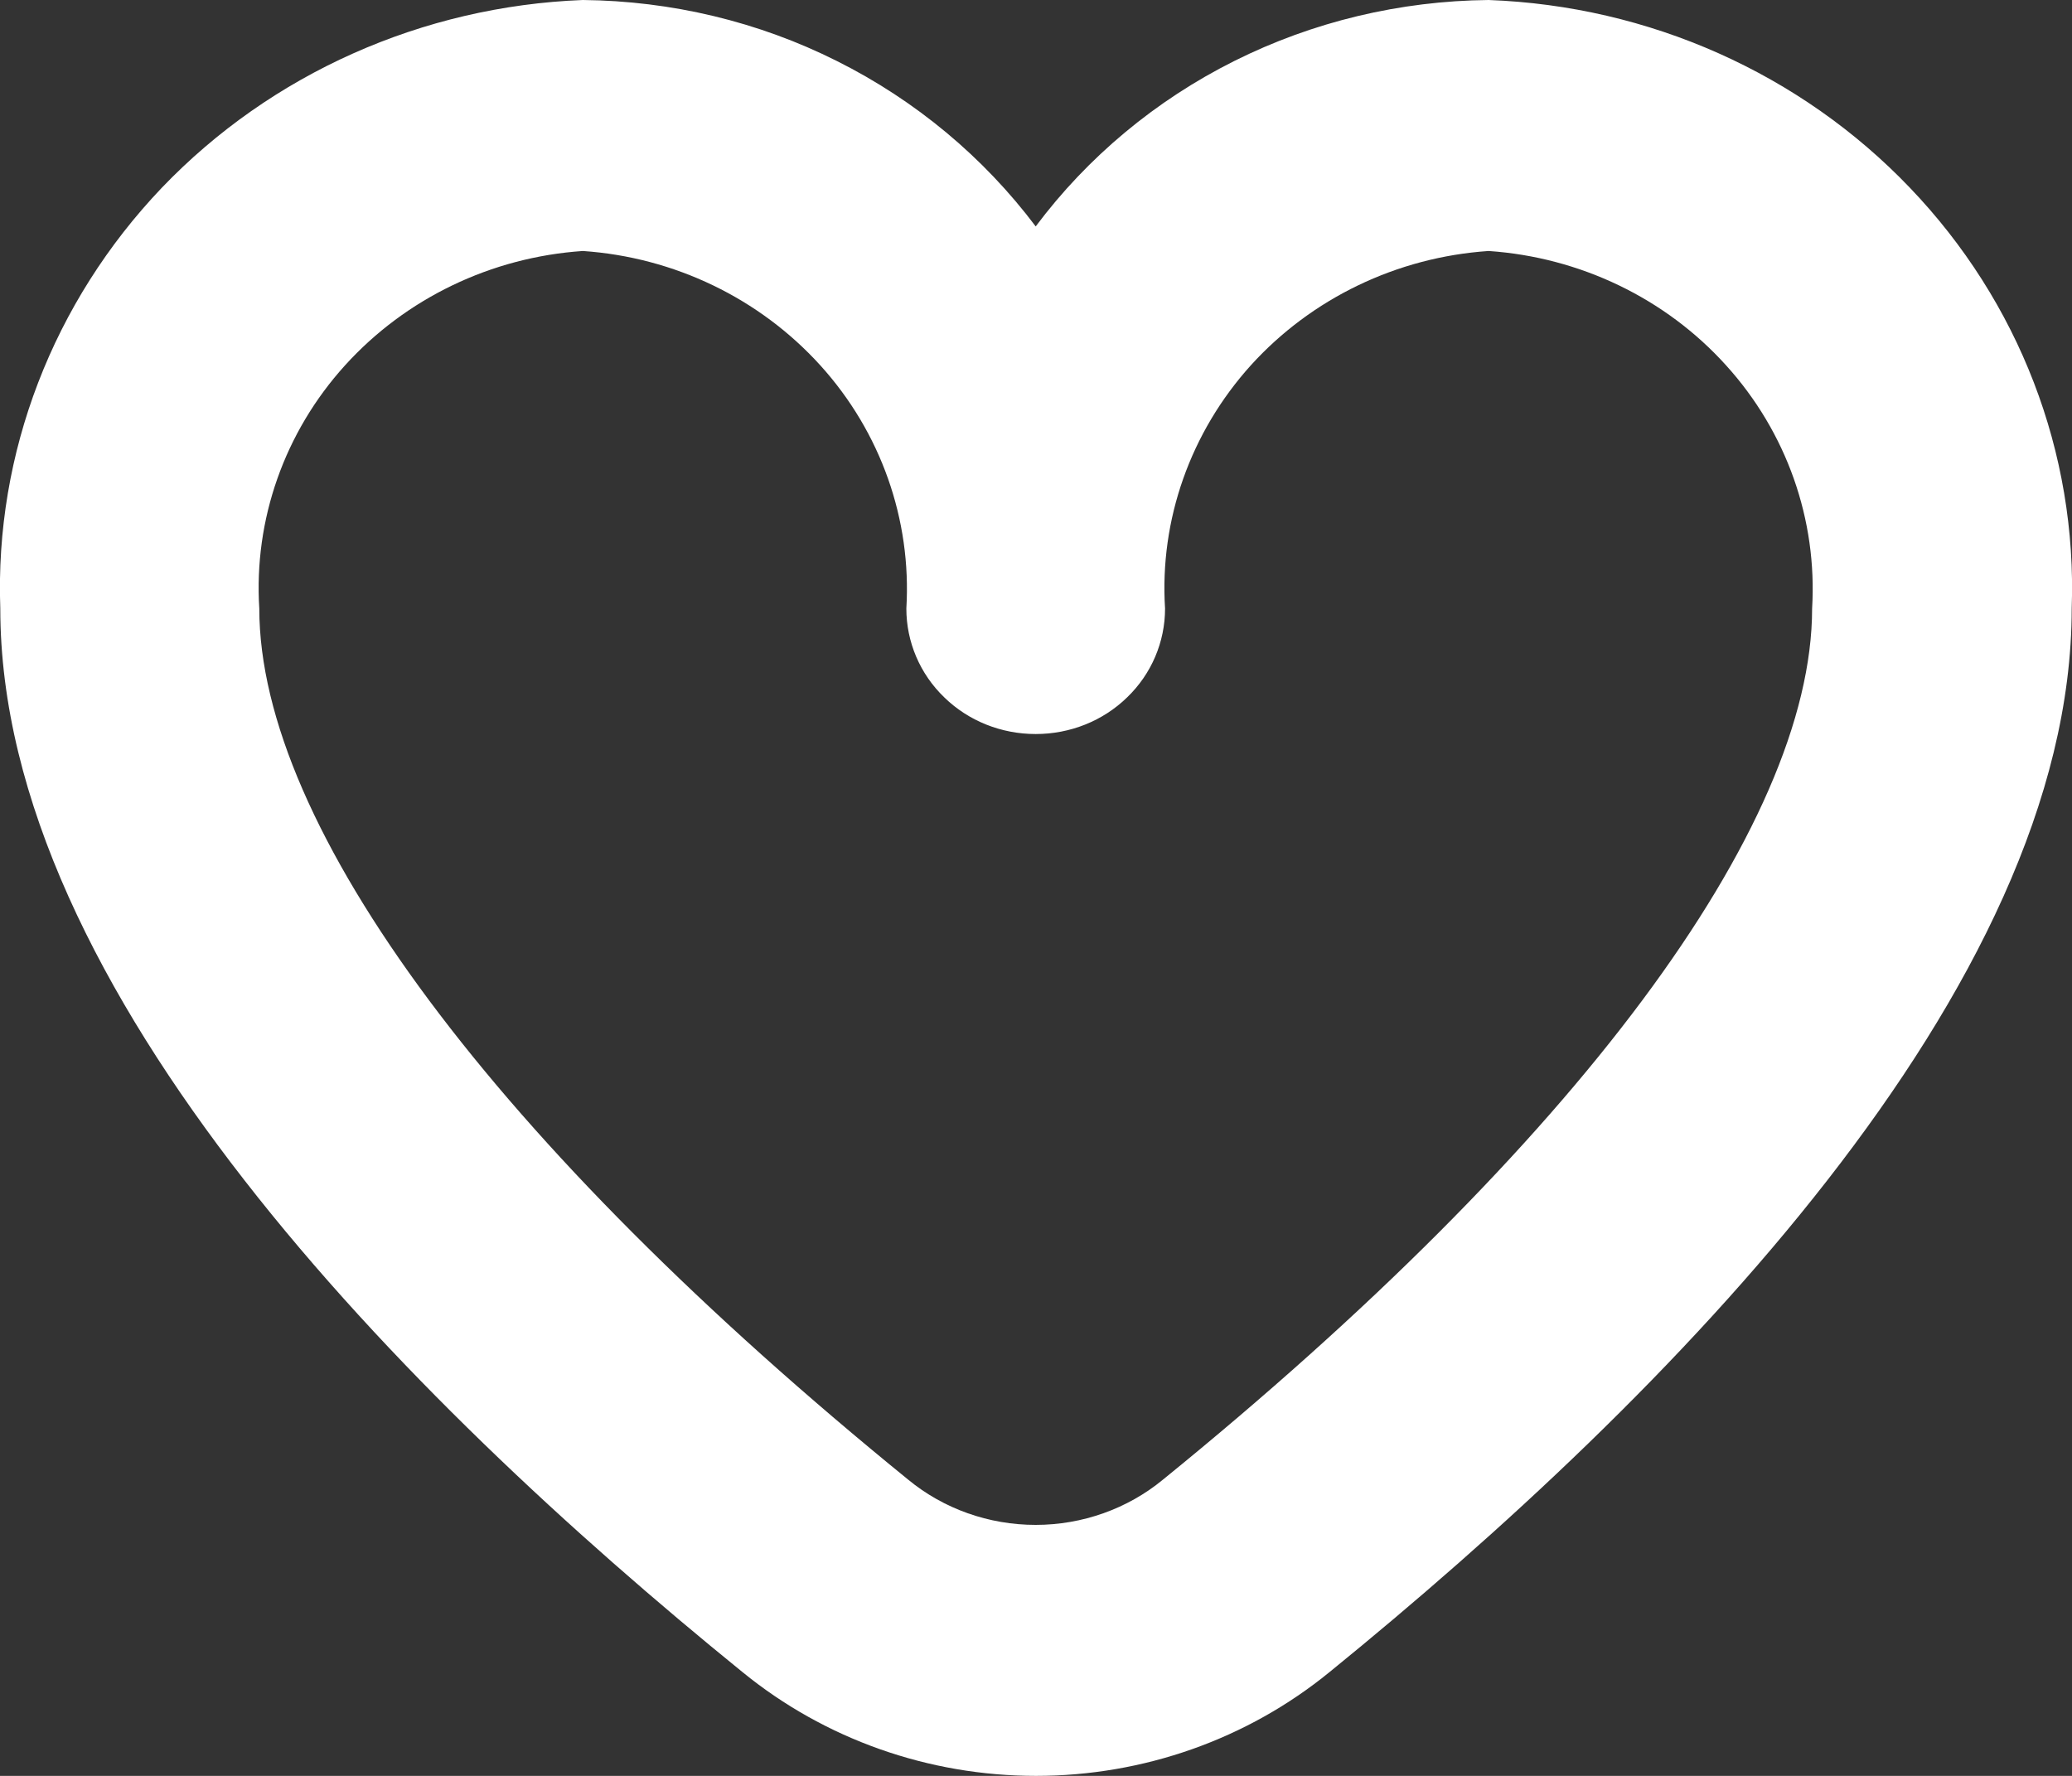 <svg width="7" height="6" viewBox="0 0 7 6" fill="none" xmlns="http://www.w3.org/2000/svg">
<rect x="0" y="0" width="7" height="6" fill="#333333" stroke="none"/>
<path d="M5.029 0C4.73 0.003 4.436 0.073 4.17 0.206C3.904 0.339 3.674 0.531 3.499 0.765C3.323 0.531 3.093 0.339 2.827 0.206C2.562 0.073 2.268 0.003 1.969 0C1.427 0.021 0.916 0.249 0.547 0.634C0.179 1.02 -0.018 1.531 0.001 2.056C0.001 3.343 1.363 4.72 2.508 5.649C2.786 5.876 3.137 6 3.5 6C3.863 6 4.214 5.876 4.492 5.649C5.635 4.72 6.999 3.343 6.999 2.056C7.018 1.53 6.821 1.019 6.452 0.634C6.083 0.248 5.571 0.02 5.029 0ZM3.929 4.999C3.809 5.098 3.656 5.152 3.499 5.152C3.341 5.152 3.188 5.098 3.068 4.999C1.675 3.867 0.876 2.794 0.876 2.056C0.857 1.756 0.961 1.46 1.166 1.234C1.371 1.008 1.659 0.869 1.969 0.848C2.278 0.869 2.566 1.008 2.771 1.234C2.976 1.46 3.08 1.756 3.062 2.056C3.062 2.169 3.108 2.277 3.19 2.356C3.272 2.436 3.383 2.48 3.499 2.48C3.615 2.48 3.726 2.436 3.808 2.356C3.89 2.277 3.936 2.169 3.936 2.056C3.917 1.756 4.022 1.46 4.226 1.234C4.431 1.008 4.719 0.869 5.029 0.848C5.338 0.869 5.627 1.008 5.831 1.234C6.036 1.46 6.14 1.756 6.122 2.056C6.122 2.794 5.323 3.867 3.929 4.999Z" fill="white"/>
</svg>
